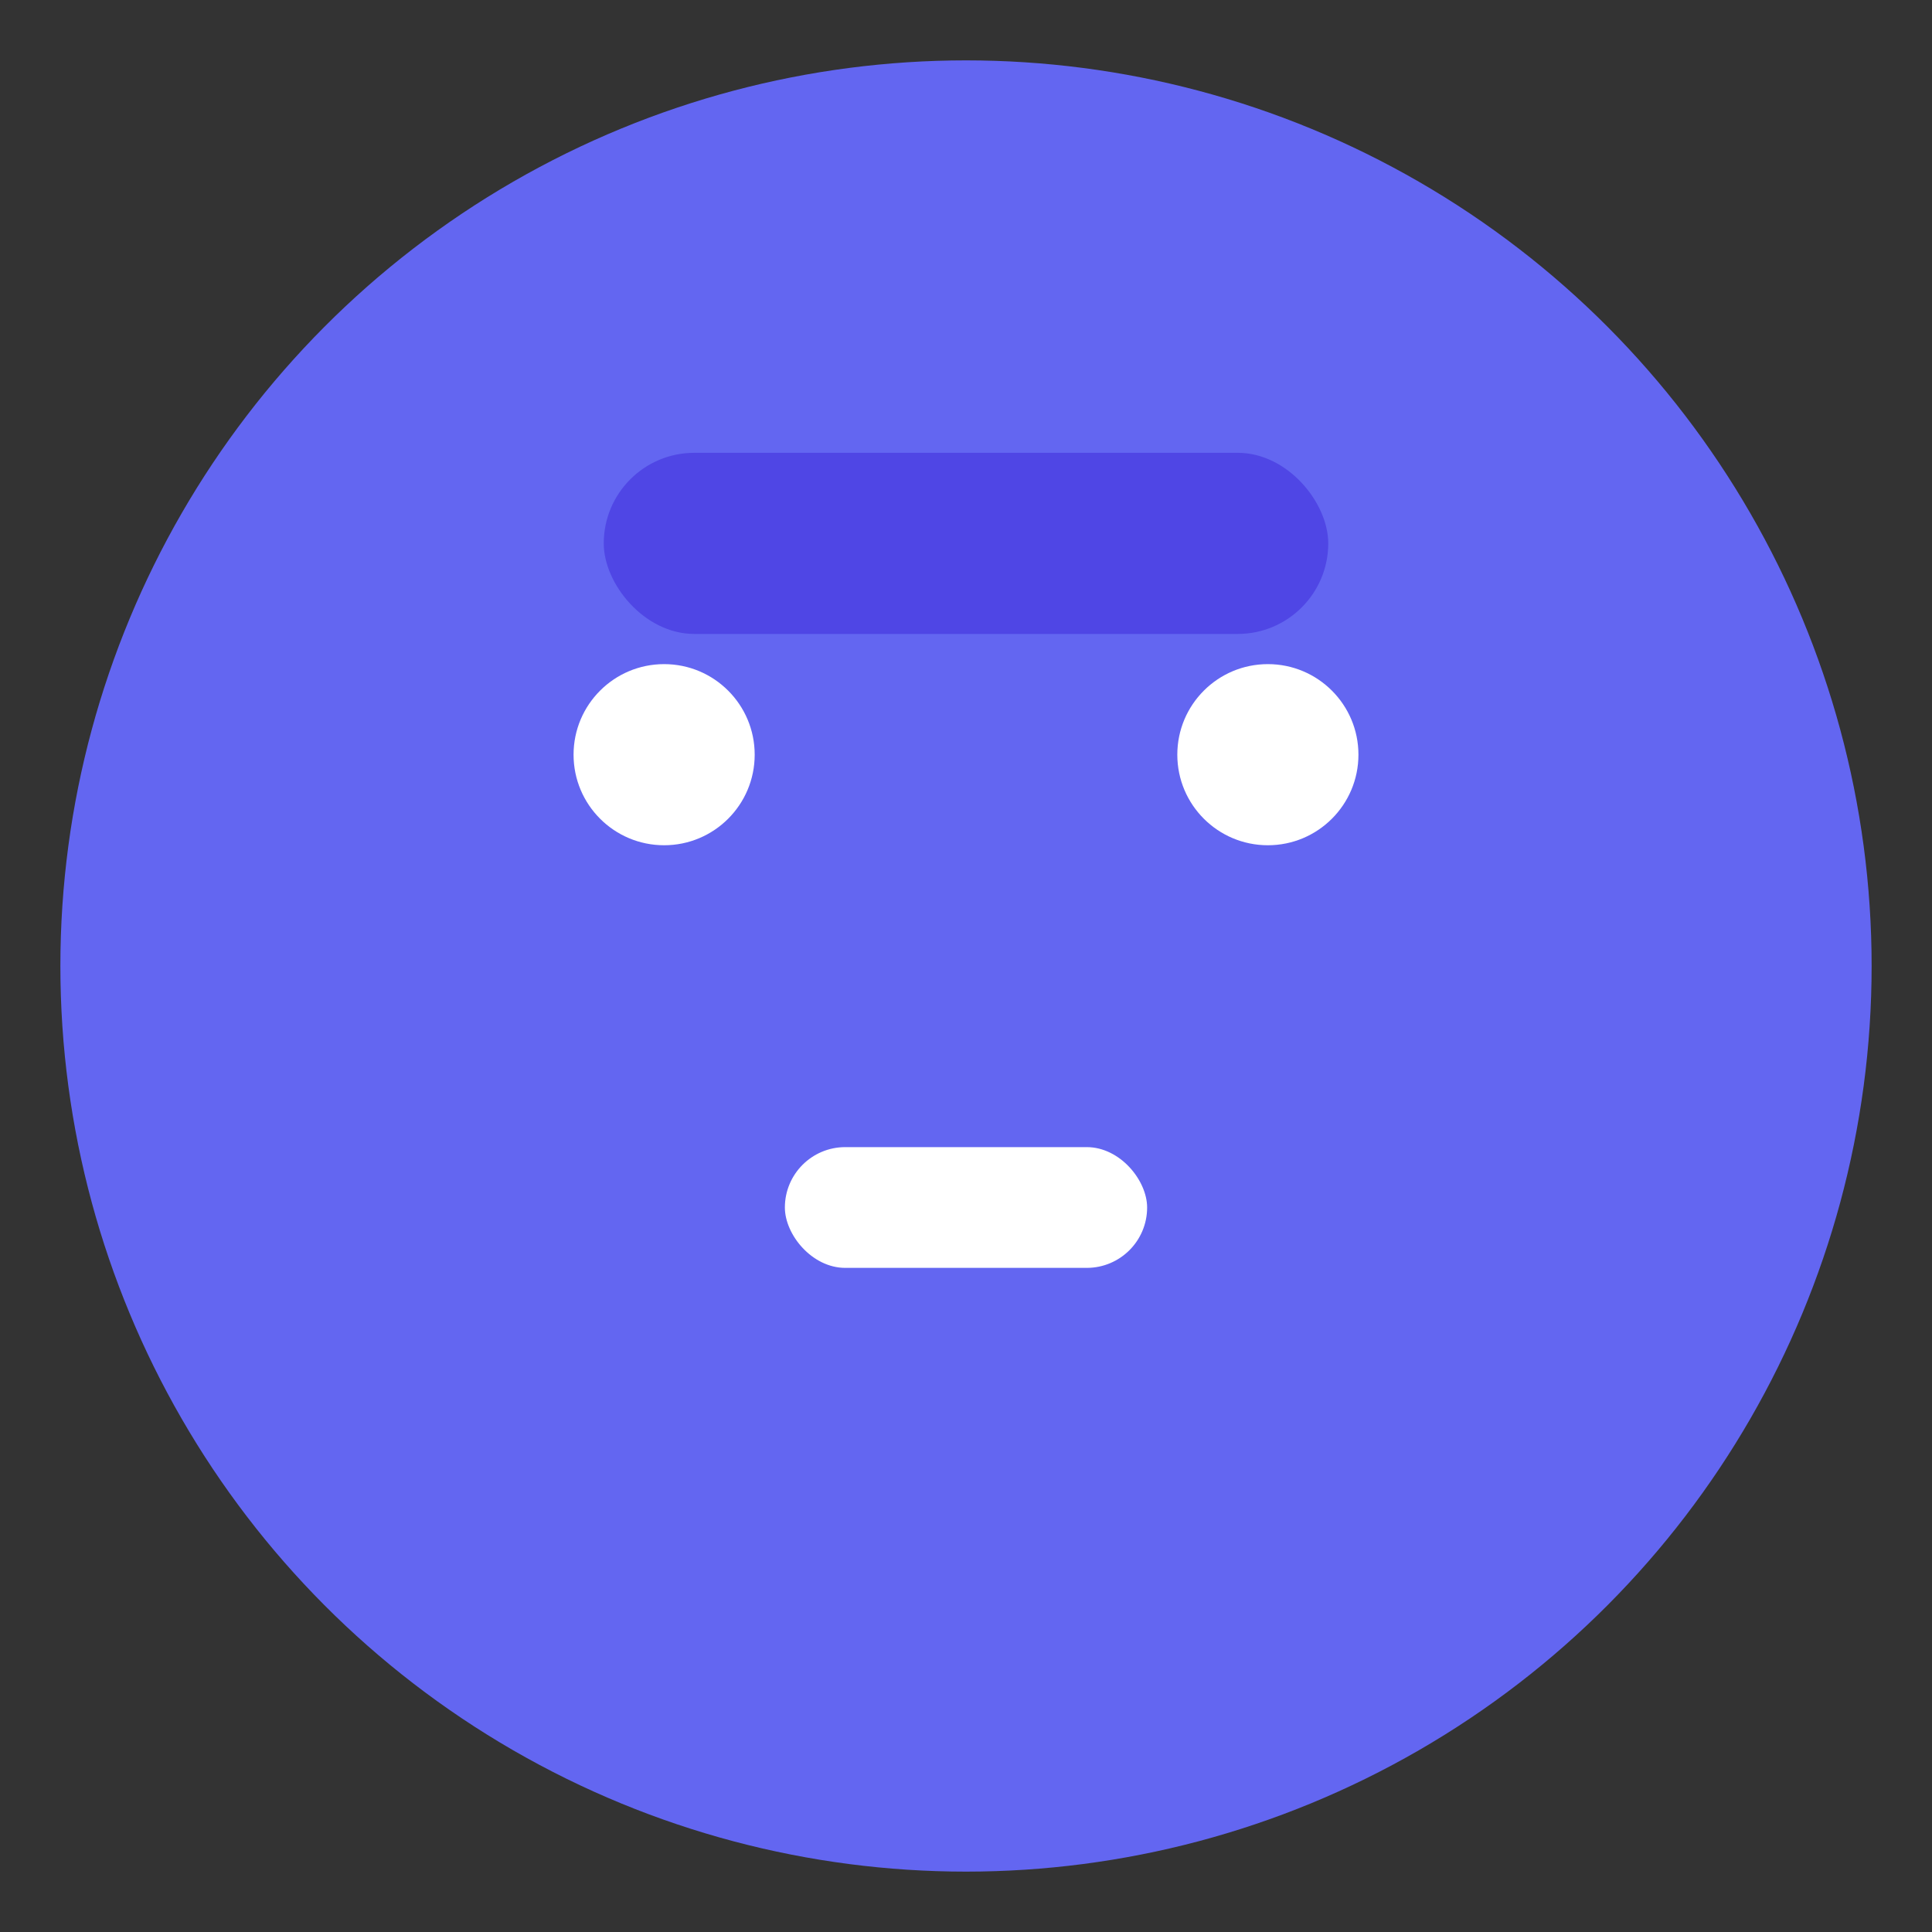<svg xmlns="http://www.w3.org/2000/svg" viewBox="0 0 64 64" width="64" height="64">
  <rect x="0" y="0" width="64" height="64" fill="#333333" stroke="none"/>
  <circle cx="32" cy="32" r="30" fill="#6366f1"/>
  <circle cx="22" cy="25" r="3" fill="white"/>
  <circle cx="42" cy="25" r="3" fill="white"/>
  <rect x="26" y="38" width="12" height="4" rx="2" fill="white"/>
  <rect x="20" y="15" width="24" height="6" rx="3" fill="#4f46e5"/>
</svg>
